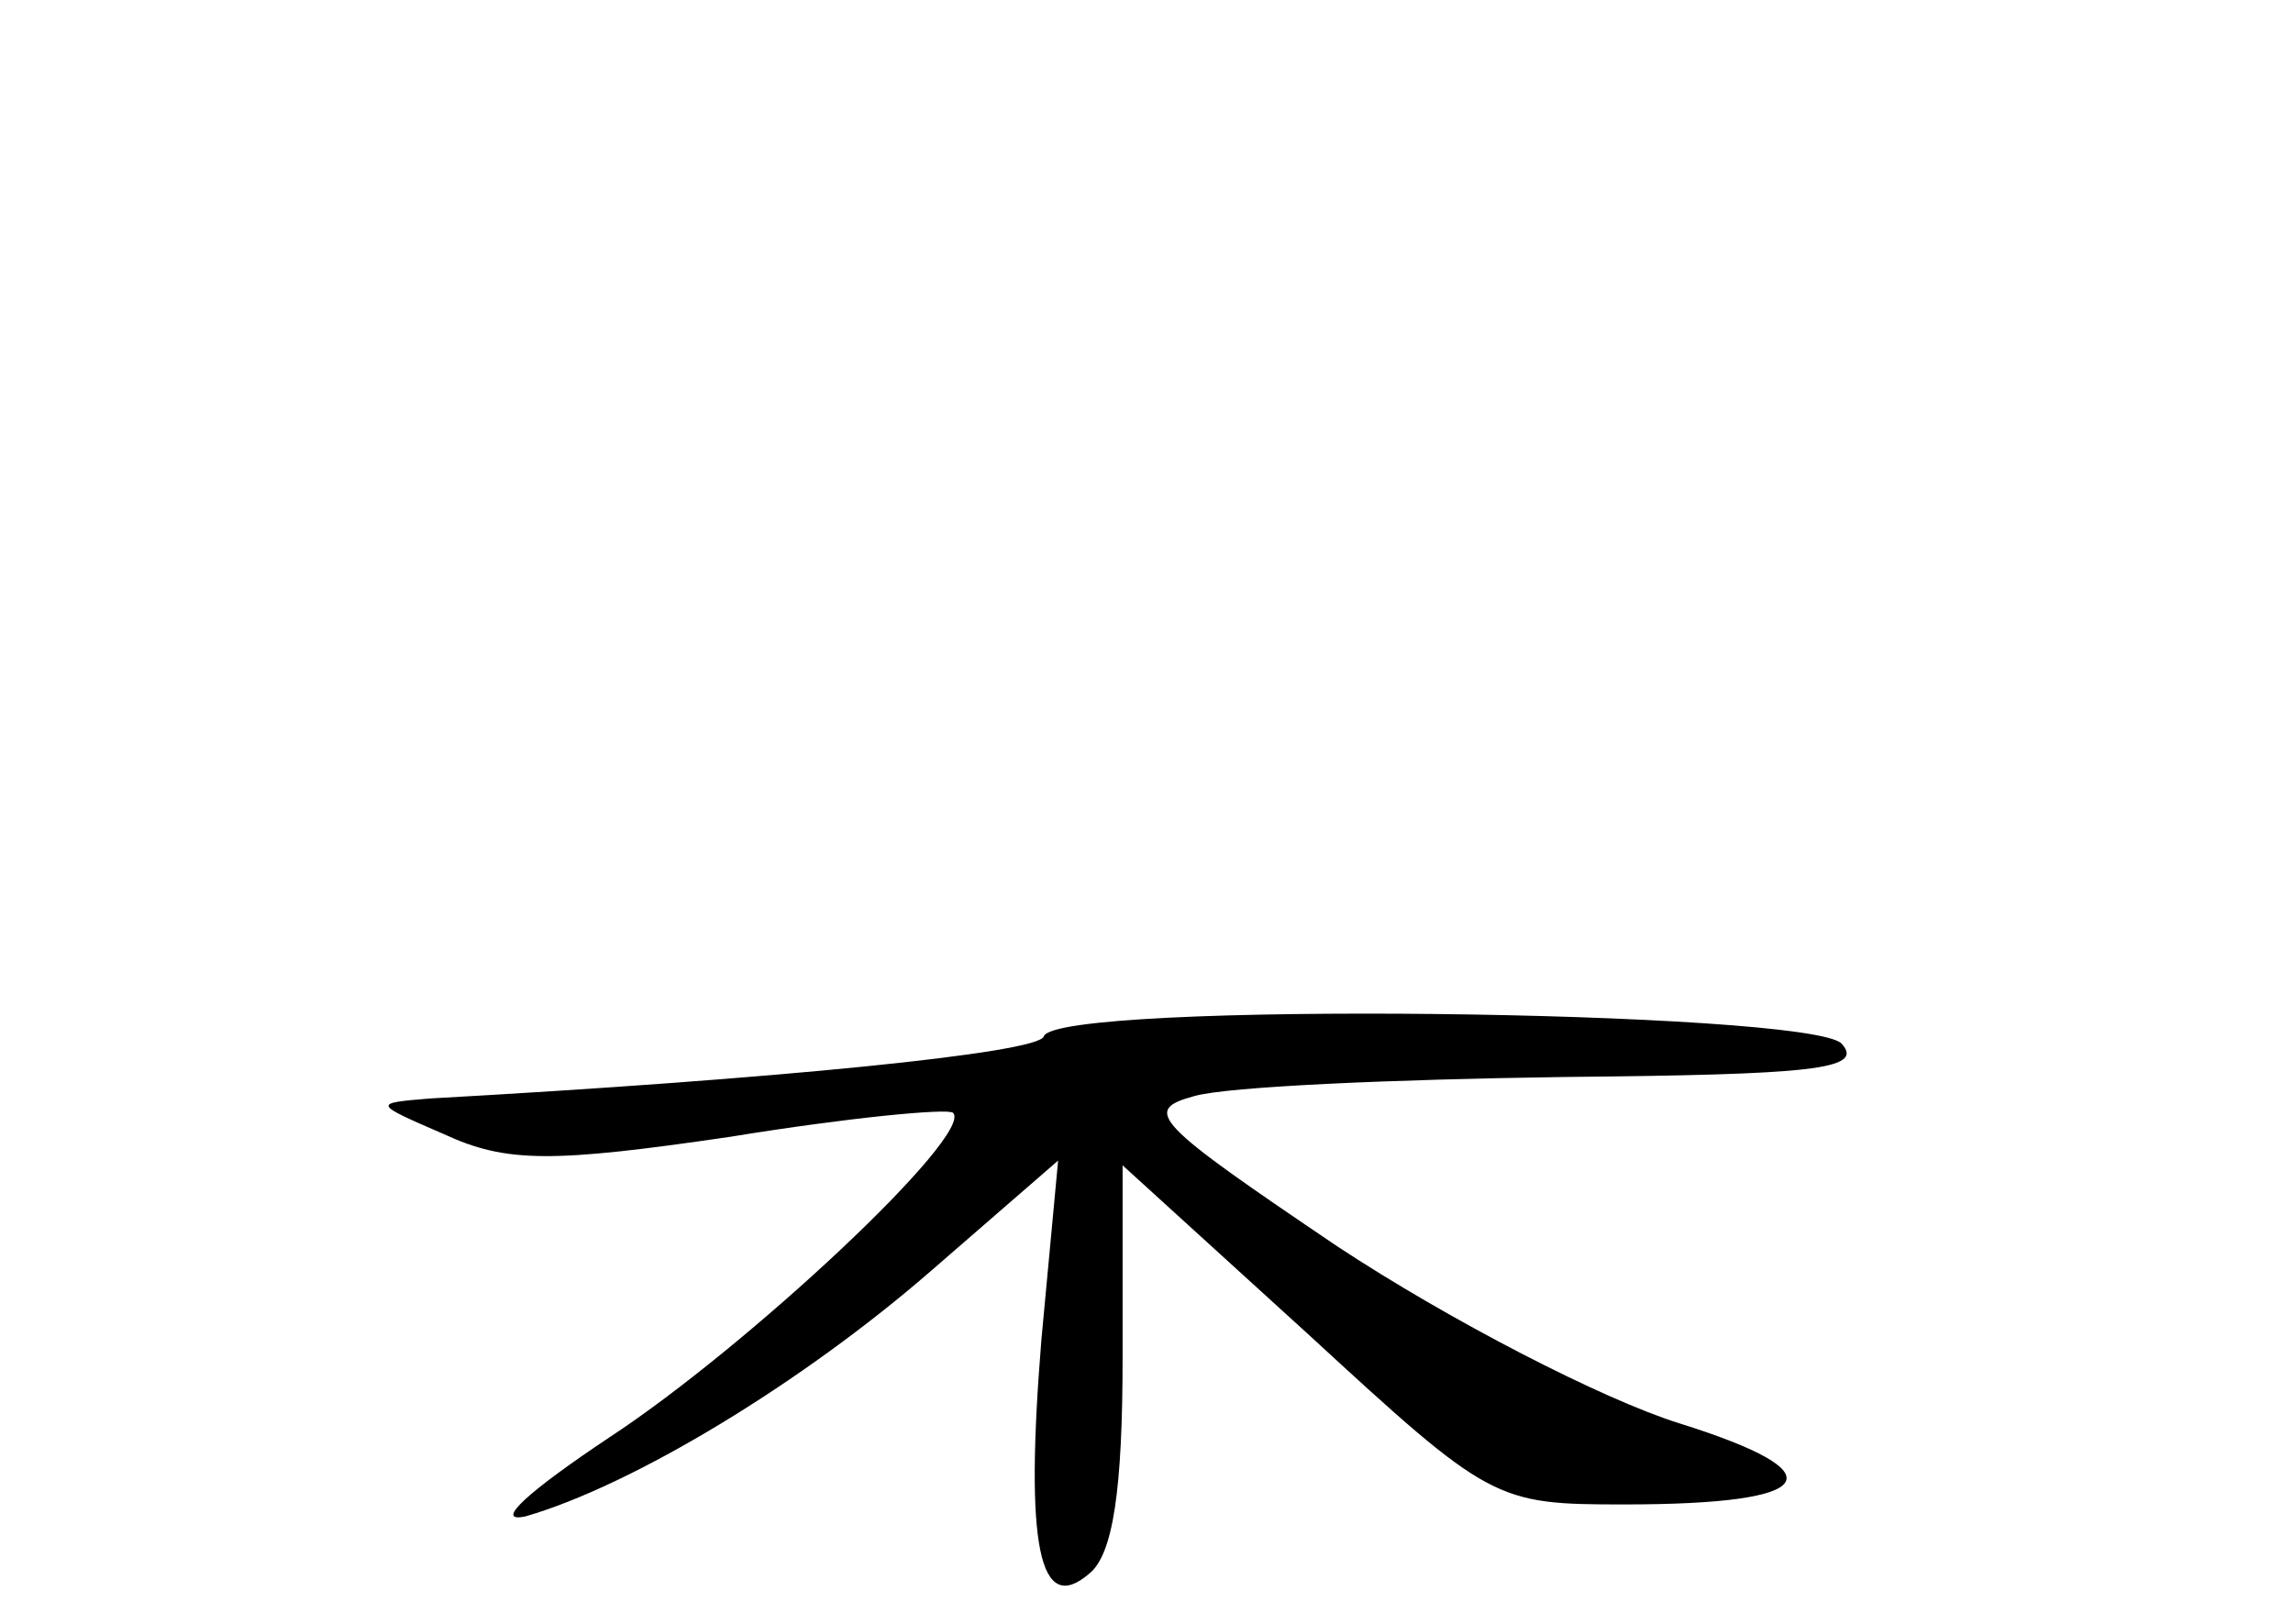 <?xml version="1.0" standalone="no"?>
<!DOCTYPE svg PUBLIC "-//W3C//DTD SVG 20010904//EN"
 "http://www.w3.org/TR/2001/REC-SVG-20010904/DTD/svg10.dtd">
<svg version="1.0" xmlns="http://www.w3.org/2000/svg"
 width="96pt" height="68pt" viewBox="0 0 96 68"
 preserveAspectRatio="xMidYMid meet">
<g transform="translate(0,68) scale(0.1,-0.1)"
fill="#000000" stroke="none">
<path d="M437 246 c-2 -7 -113 -18 -257 -26 -24 -2 -24 -2 6 -15 26 -12 45
-12 120 -1 49 8 91 12 93 10 9 -9 -86 -98 -144 -136 -33 -22 -49 -36 -35 -33
45 13 116 56 170 103 l53 46 -7 -75 c-7 -86 -1 -116 20 -98 10 8 14 35 14 91
l0 80 78 -71 c76 -70 78 -71 132 -71 82 0 90 13 23 34 -32 10 -96 43 -143 74
-77 52 -82 57 -60 63 14 4 83 7 155 8 103 1 126 3 116 14 -14 14 -329 18 -334
3z"/>
</g>
</svg>
